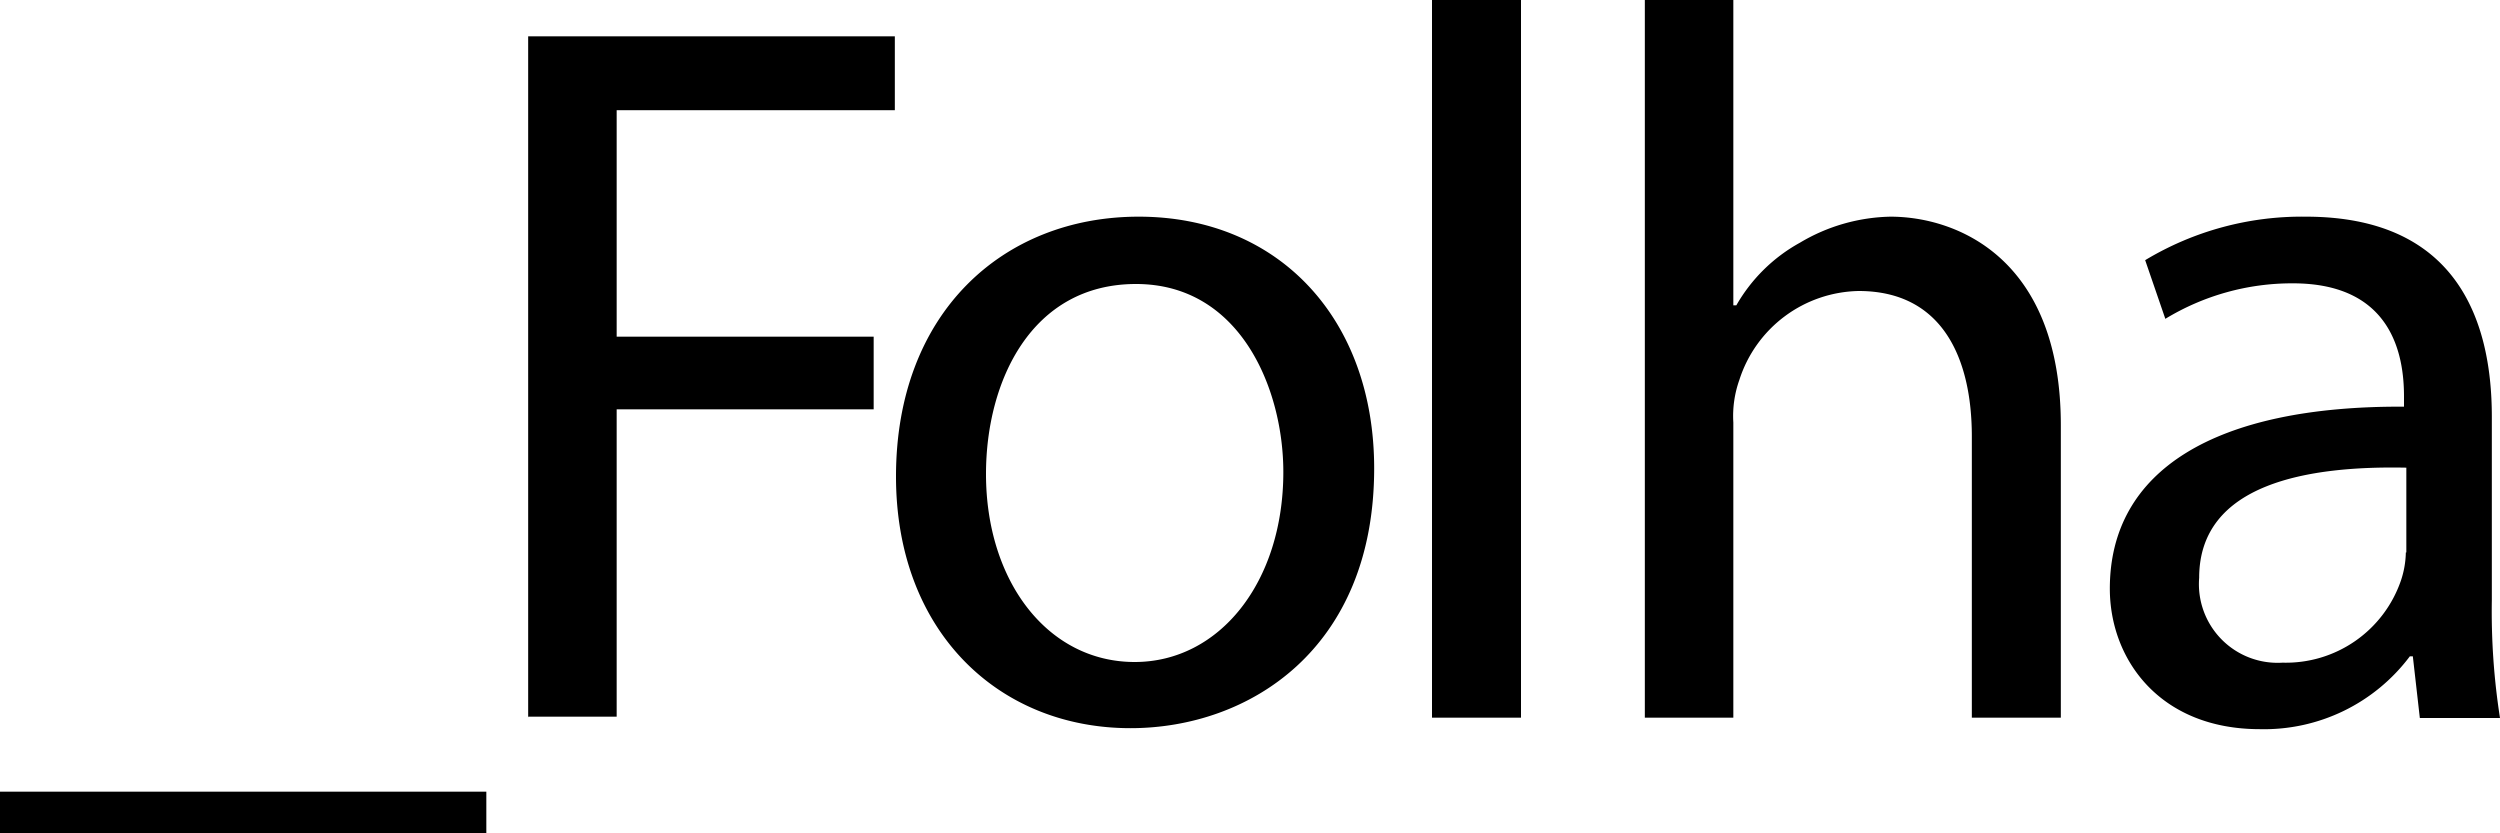 <svg id="logo" xmlns="http://www.w3.org/2000/svg" viewBox="0 0 150 50">
    <title>logo-folhafake</title>
    <path class="clbase" d="M0,50H29.18V47.5H0V50ZM113.43,13A11,11,0,0,0,108,14.56a9.9,9.9,0,0,0-3.82,3.76H104V0H98.69V43.06H104V25.35a6.46,6.46,0,0,1,.36-2.55,7.67,7.67,0,0,1,7.16-5.34c5,0,6.79,4,6.79,8.73V43.06h5.34V25.59C123.68,15.46,117.37,13,113.43,13Zm-81.75,30H37V24.56H52.42V20.2H37V6.61H53.69V2.18h-22V43.06ZM68.32,13c-8.13,0-14.56,5.76-14.56,15.59,0,9.28,6.13,15.1,14.07,15.1,7.1,0,14.62-4.73,14.62-15.59C82.45,19.16,76.75,13,68.32,13ZM68.08,39.72c-5.22,0-8.92-4.85-8.92-11.28,0-5.58,2.73-11.4,9-11.4S77,23.35,77,28.32C77,34.93,73.17,39.72,68.08,39.72ZM149.51,36V25c0-5.88-2.18-12-11.16-12a18.22,18.22,0,0,0-9.64,2.61l1.21,3.52A14.63,14.63,0,0,1,137.57,17c6,0,6.67,4.37,6.67,6.79v0.61c-11.34-.06-17.65,3.82-17.65,10.92,0,4.25,3,8.43,9,8.43a10.93,10.93,0,0,0,9-4.37h0.18l0.42,3.7H150A41.34,41.34,0,0,1,149.51,36Zm-5.16-2.85a5.57,5.57,0,0,1-.3,1.7,7.3,7.3,0,0,1-7.1,4.91,4.72,4.72,0,0,1-5-5.09c0-5.7,6.61-6.73,12.43-6.61v5.09ZM85.92,43.06h5.34V0H85.92V43.06Z"/>
</svg>